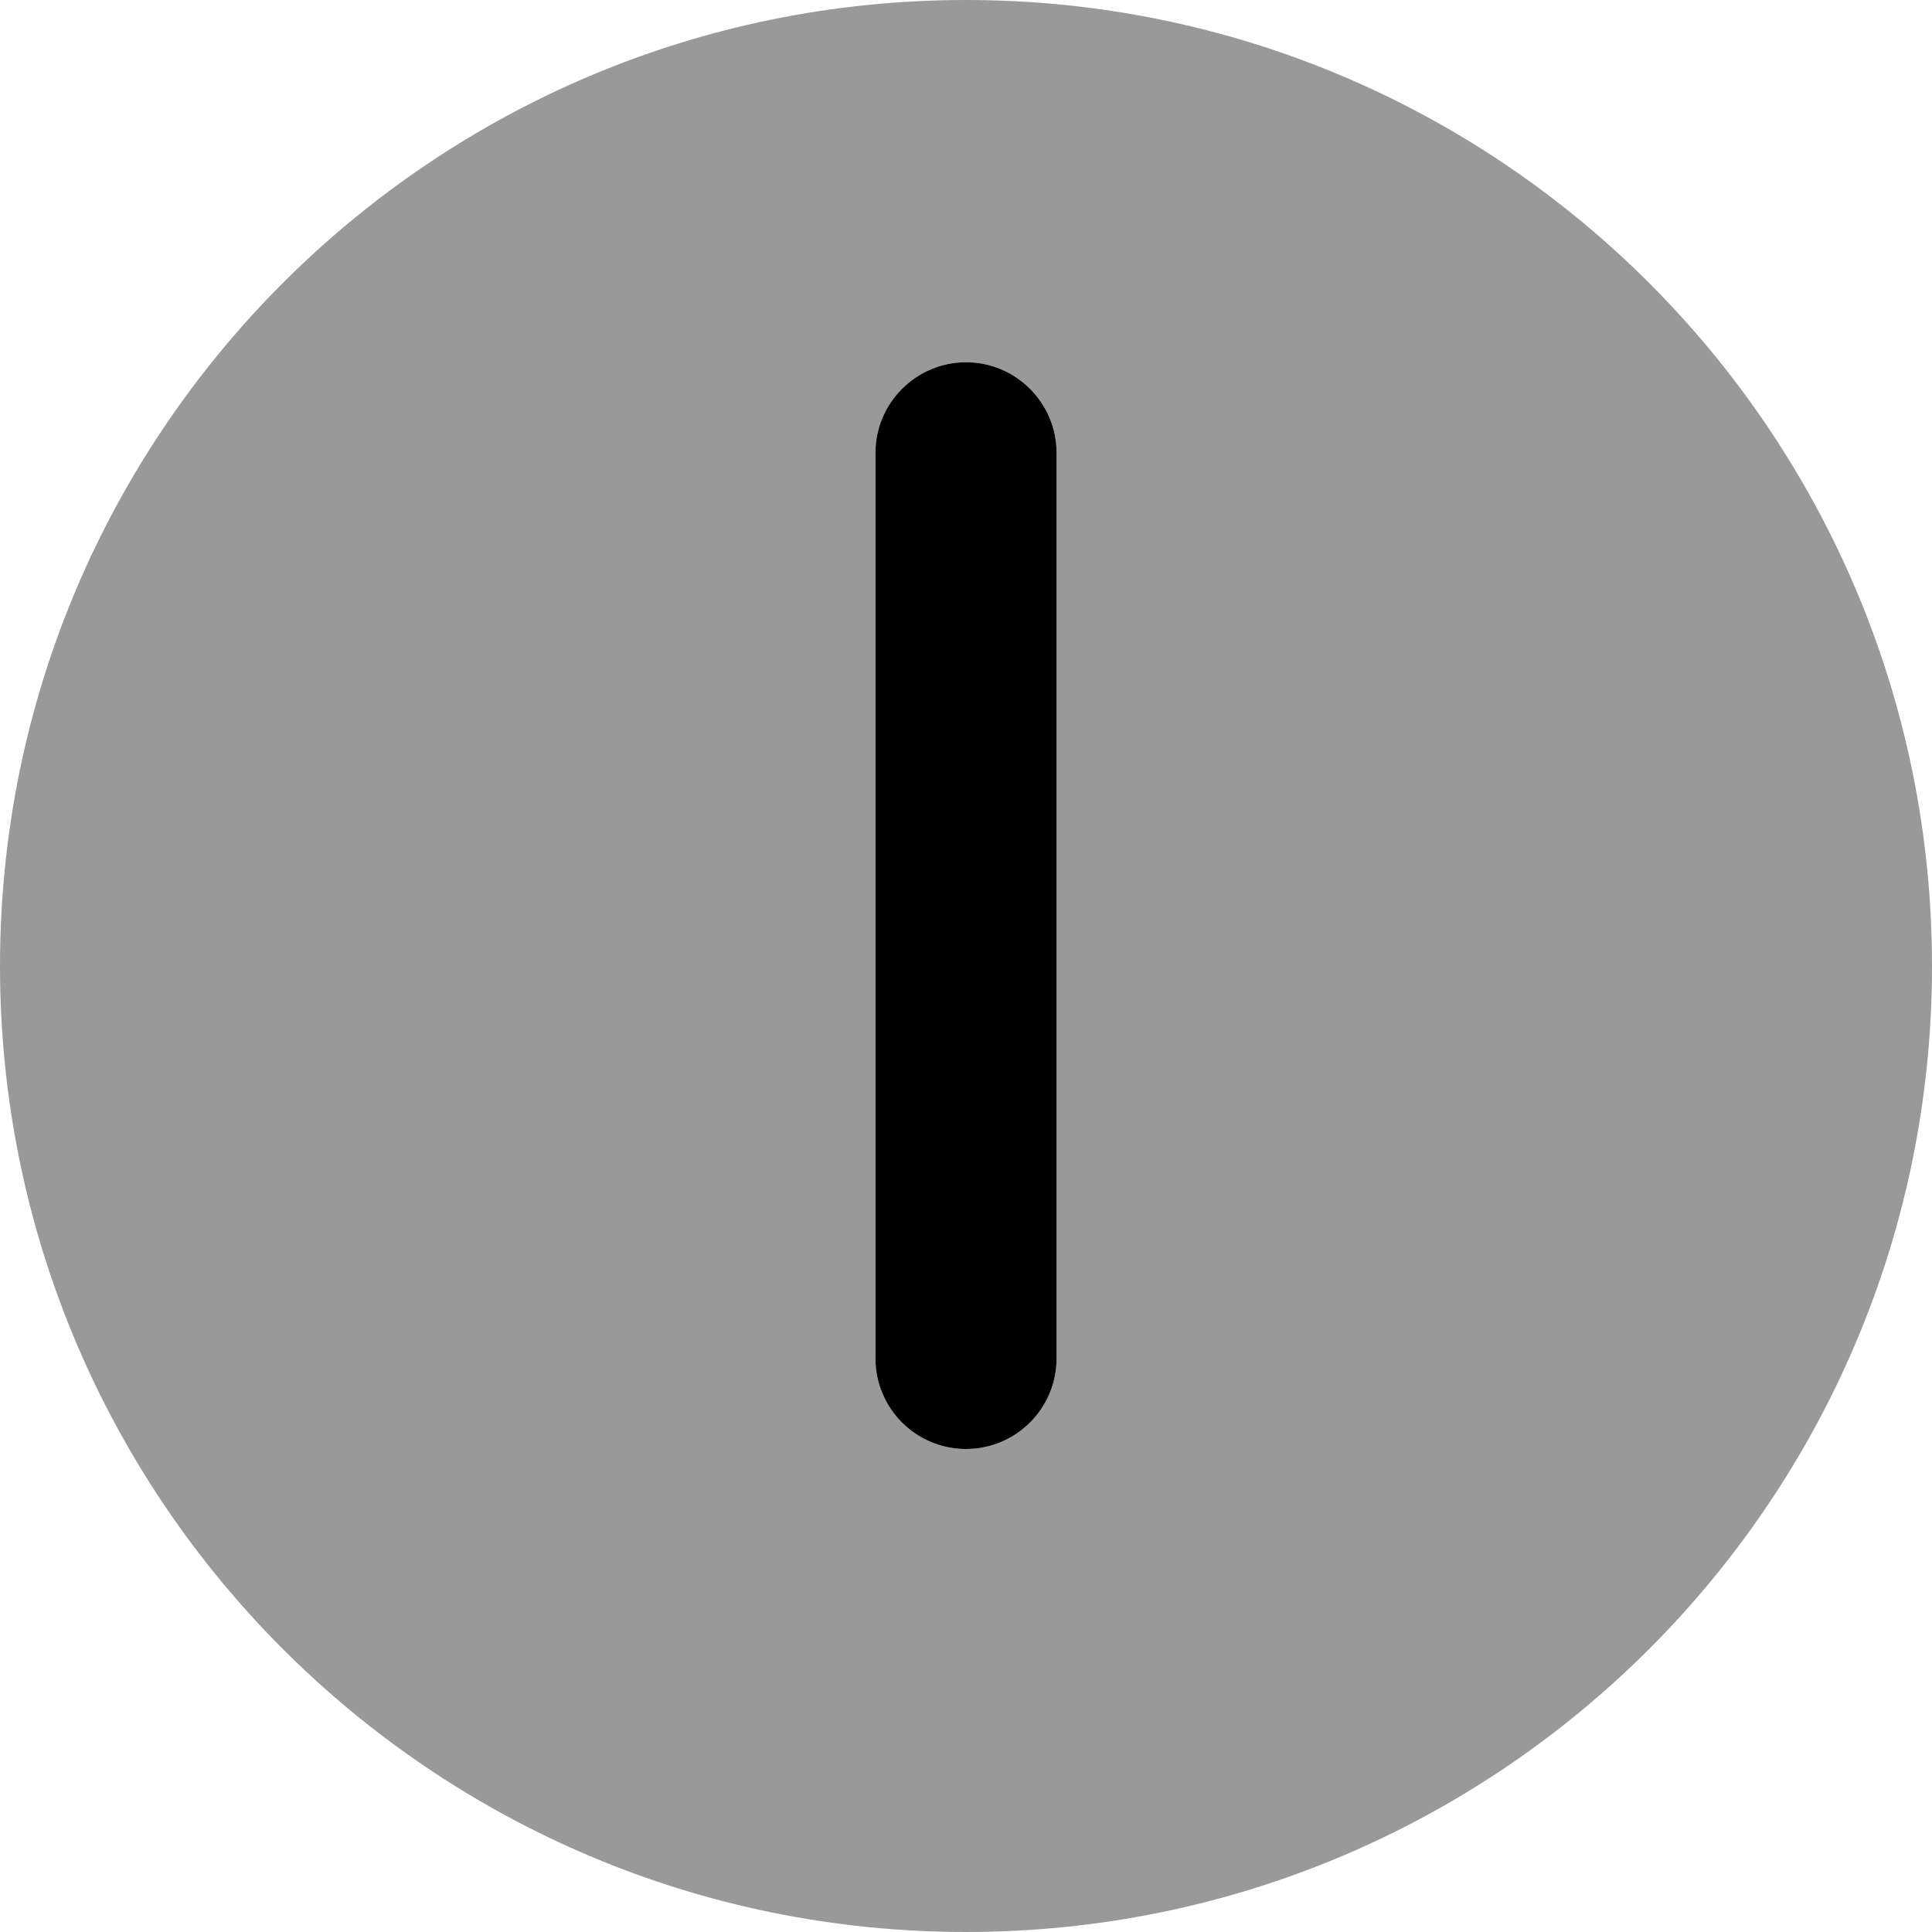 <svg xmlns="http://www.w3.org/2000/svg" viewBox="0 0 512 512"><!--! Font Awesome Pro 6.0.0-beta1 by @fontawesome - https://fontawesome.com License - https://fontawesome.com/license (Commercial License) --><defs><style>.fa-secondary{opacity:.4}</style></defs><path class="fa-primary" d="M280 360c0 13.25-10.75 24-24 24s-24-10.75-24-24v-240C232 106.8 242.8 96 256 96s24 10.75 24 24V360z"/><path class="fa-secondary" d="M256 0C114.6 0 0 114.6 0 256c0 141.4 114.6 256 256 256c141.4 0 256-114.6 256-256C512 114.6 397.4 0 256 0zM280 360c0 13.25-10.75 24-24 24s-24-10.75-24-24v-240C232 106.8 242.8 96 256 96s24 10.75 24 24V360z"/></svg>